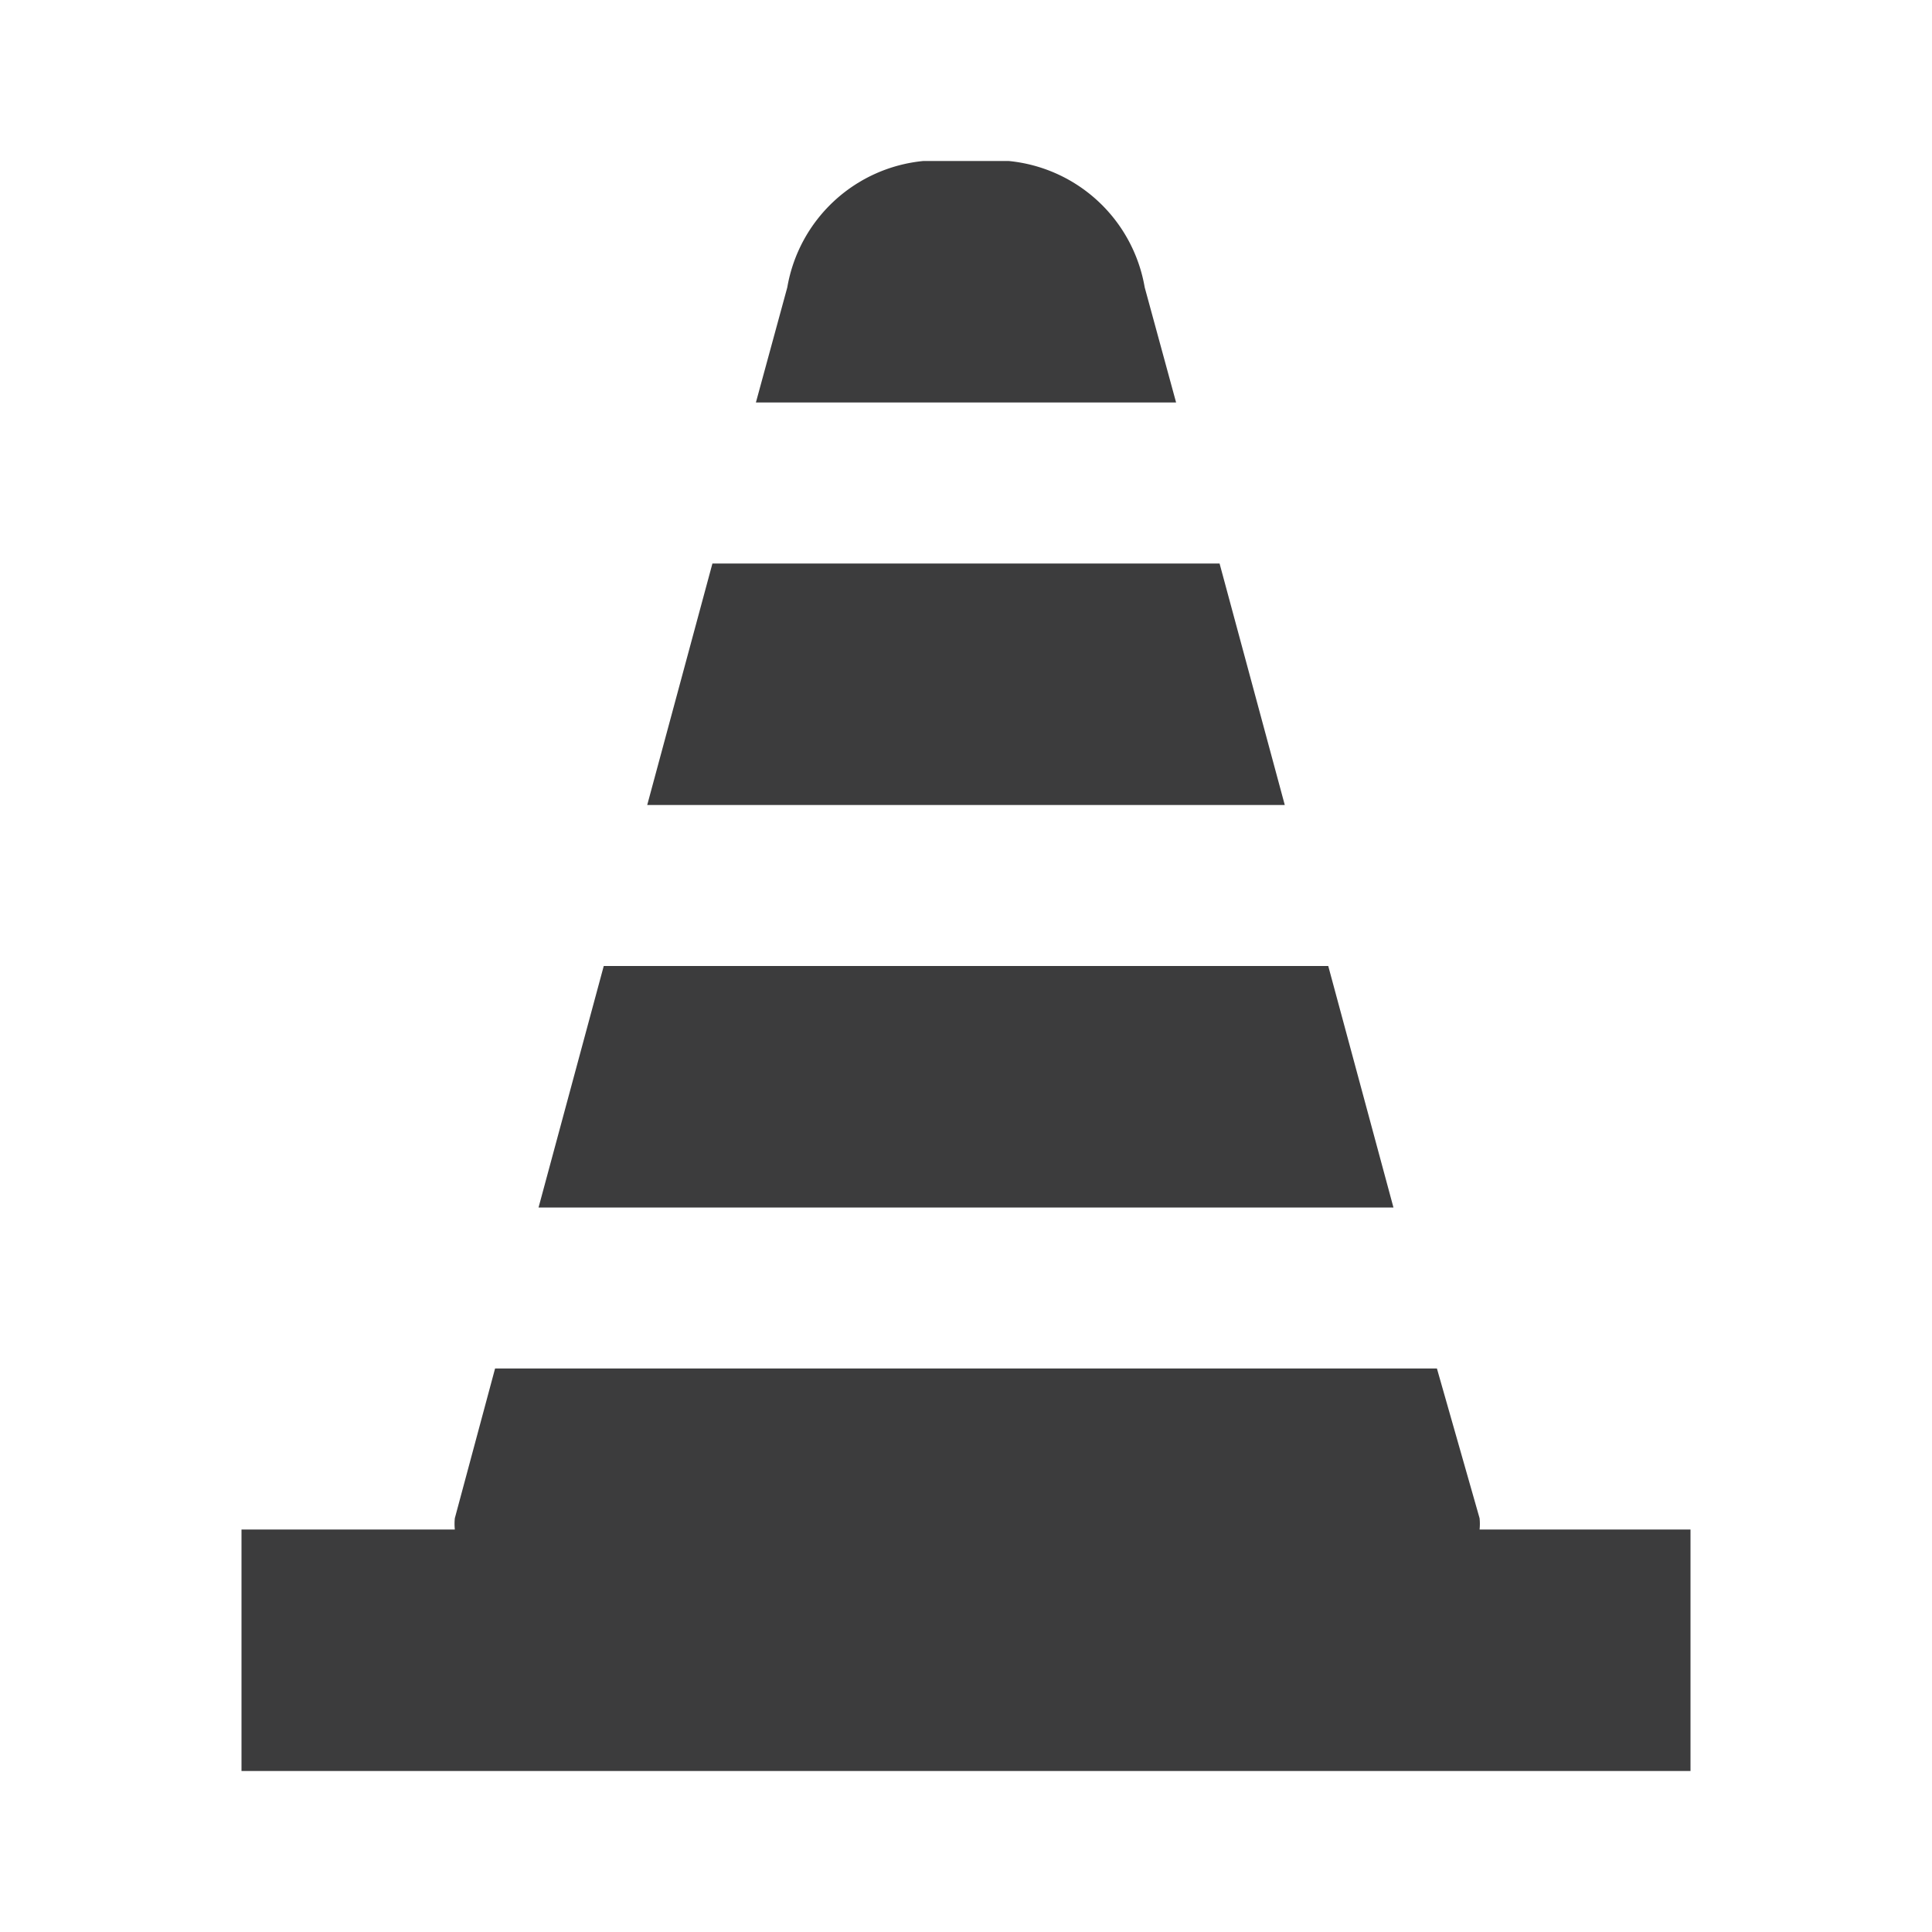 <svg id="Calque_1" data-name="Calque 1" xmlns="http://www.w3.org/2000/svg" viewBox="0 0 24 24"><defs><style>.cls-1{fill:#3c3c3d;}</style></defs><polygon class="cls-1" points="8.04 10 15.96 10 15.15 7 8.85 7 8.04 10"/><polygon class="cls-1" points="17.31 15 16.5 12 7.5 12 6.69 15 17.31 15"/><path class="cls-1" d="M18.38,19a.7.7,0,0,0,0-.14L17.85,17H6.15l-.5,1.86a.7.7,0,0,0,0,.14H3v3H21V19Z"/><path class="cls-1" d="M14.61,5l-.39-1.43A1.9,1.9,0,0,0,12.53,2H11.47A1.9,1.9,0,0,0,9.78,3.57L9.39,5Z"/></svg>